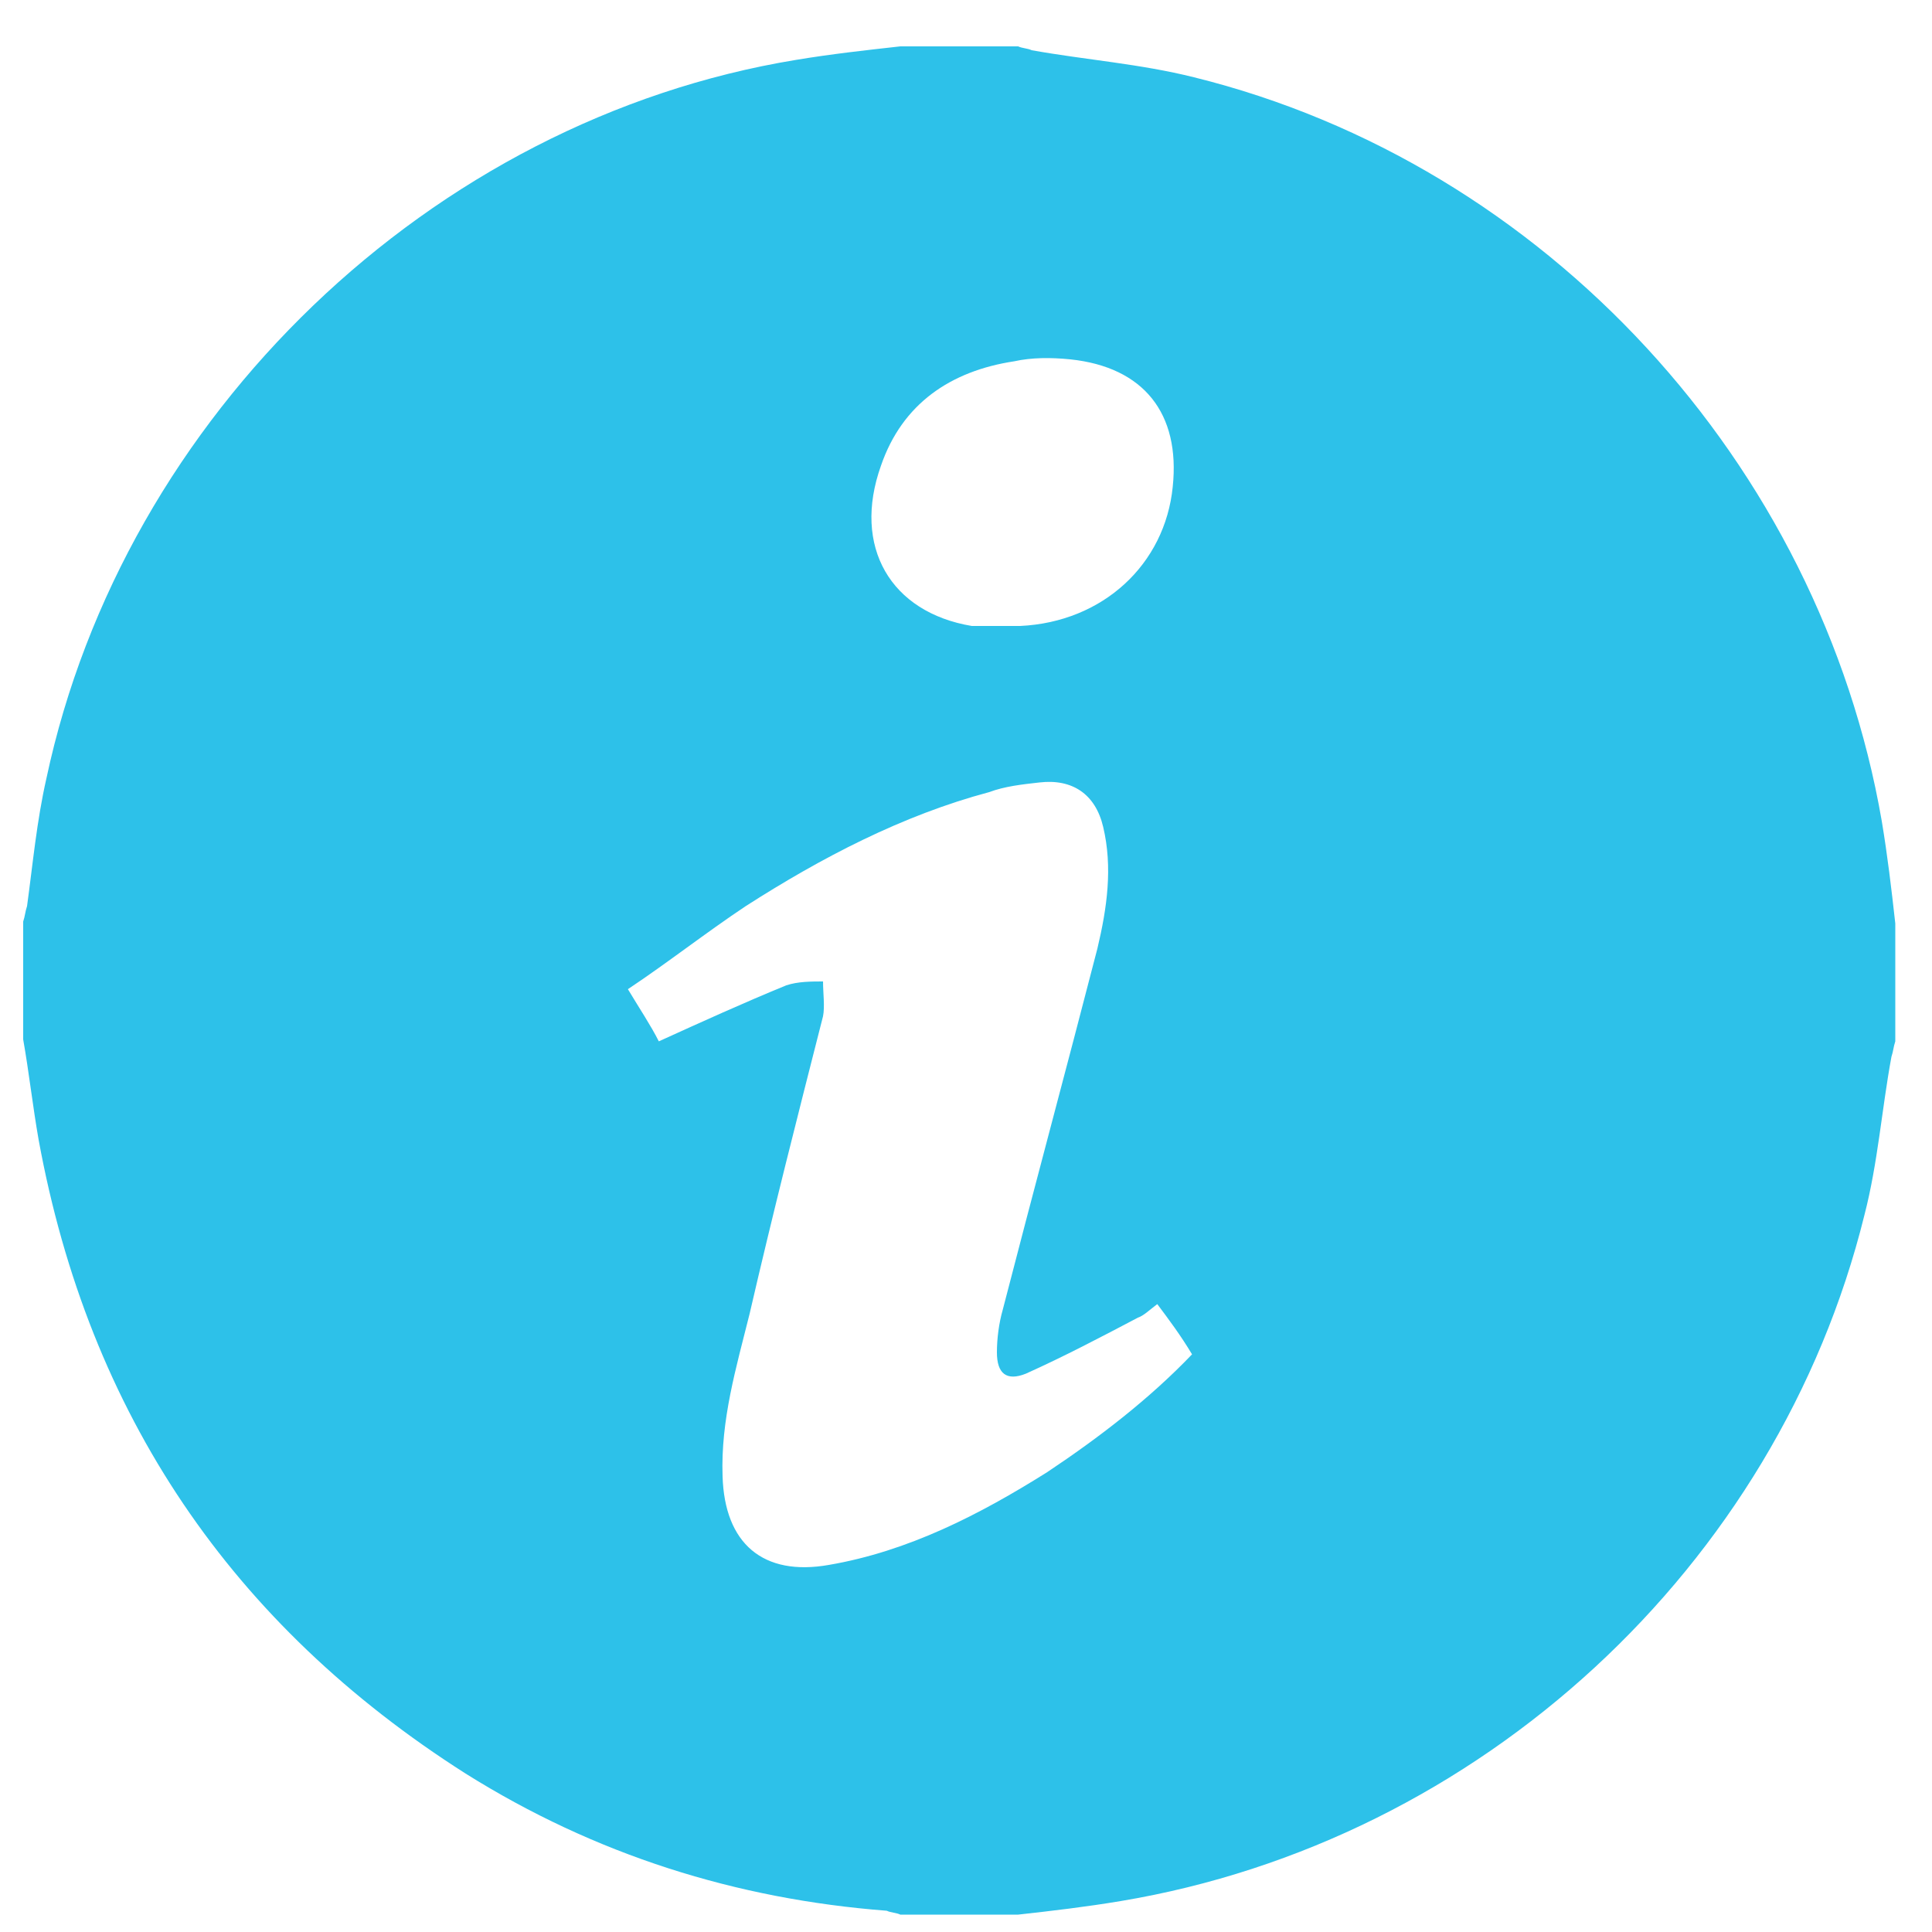 <?xml version="1.0" encoding="utf-8"?>
<!-- Generator: Adobe Illustrator 21.0.0, SVG Export Plug-In . SVG Version: 6.00 Build 0)  -->
<svg version="1.1" id="Layer_1" xmlns="http://www.w3.org/2000/svg" xmlns:xlink="http://www.w3.org/1999/xlink" x="0px" y="0px"
	 viewBox="0 0 100 100" style="enable-background:new 0 0 100 100;" xml:space="preserve">
<style type="text/css">
	.st0{fill:#2dc1e9;}
</style>
<g>
	<path class="st0" d="M1.2,53.8c0-2,0-4,0-6.1c0.1-0.3,0.1-0.5,0.2-0.8c0.3-2.2,0.5-4.4,1-6.6c4-18.8,19.9-34.1,38.8-37.2
		c1.8-0.3,3.6-0.5,5.4-0.7c2,0,4,0,6.1,0c0.2,0.1,0.5,0.1,0.7,0.2c2.8,0.5,5.6,0.7,8.4,1.4c18.2,4.5,32.4,20,35.6,38.5
		c0.3,1.8,0.5,3.5,0.7,5.3c0,2,0,4,0,6.1c-0.1,0.3-0.1,0.5-0.2,0.8c-0.5,2.7-0.7,5.5-1.4,8.2C92,81.1,76.6,95.3,58,98.4
		c-1.8,0.3-3.5,0.5-5.3,0.7c-2,0-4,0-6.1,0c-0.2-0.1-0.5-0.1-0.7-0.2c-7.8-0.6-15.1-2.9-21.8-7.1C12,84.1,4.6,73.2,2,59
		C1.7,57.3,1.5,55.5,1.2,53.8z M59.9,67.5c-0.4,0.3-0.7,0.6-1,0.7c-1.9,1-3.8,2-5.8,2.9c-1,0.4-1.5,0-1.5-1.1c0-0.7,0.1-1.5,0.3-2.2
		c1.6-6.2,3.3-12.5,4.9-18.7c0.5-2.1,0.8-4.2,0.3-6.3c-0.4-1.7-1.6-2.5-3.3-2.3c-0.9,0.1-1.8,0.2-2.6,0.5c-4.5,1.2-8.7,3.4-12.6,5.9
		c-2.1,1.4-4,2.9-6.1,4.3c0.6,1,1.2,1.9,1.6,2.7c2.2-1,4.4-2,6.6-2.9c0.6-0.2,1.3-0.2,1.9-0.2c0,0.6,0.1,1.3,0,1.8
		C41.3,57.7,40,62.8,38.8,68c-0.7,2.8-1.5,5.5-1.4,8.4c0.1,3.5,2.1,5.2,5.5,4.6c4.1-0.7,7.8-2.6,11.3-4.8c2.7-1.8,5.3-3.8,7.5-6.1
		C61.1,69.1,60.5,68.3,59.9,67.5z M51.9,32.4C51.9,32.4,51.9,32.4,51.9,32.4c0.3,0,0.6,0,0.9,0c4.3-0.2,7.5-3.2,7.9-7.2
		c0.4-3.8-1.5-6.2-5.3-6.6c-1-0.1-2-0.1-2.9,0.1c-3.3,0.5-5.8,2.2-6.9,5.4c-1.5,4.2,0.5,7.6,4.7,8.3C50.8,32.4,51.4,32.4,51.9,32.4z
		"/>
</g>
</svg>
